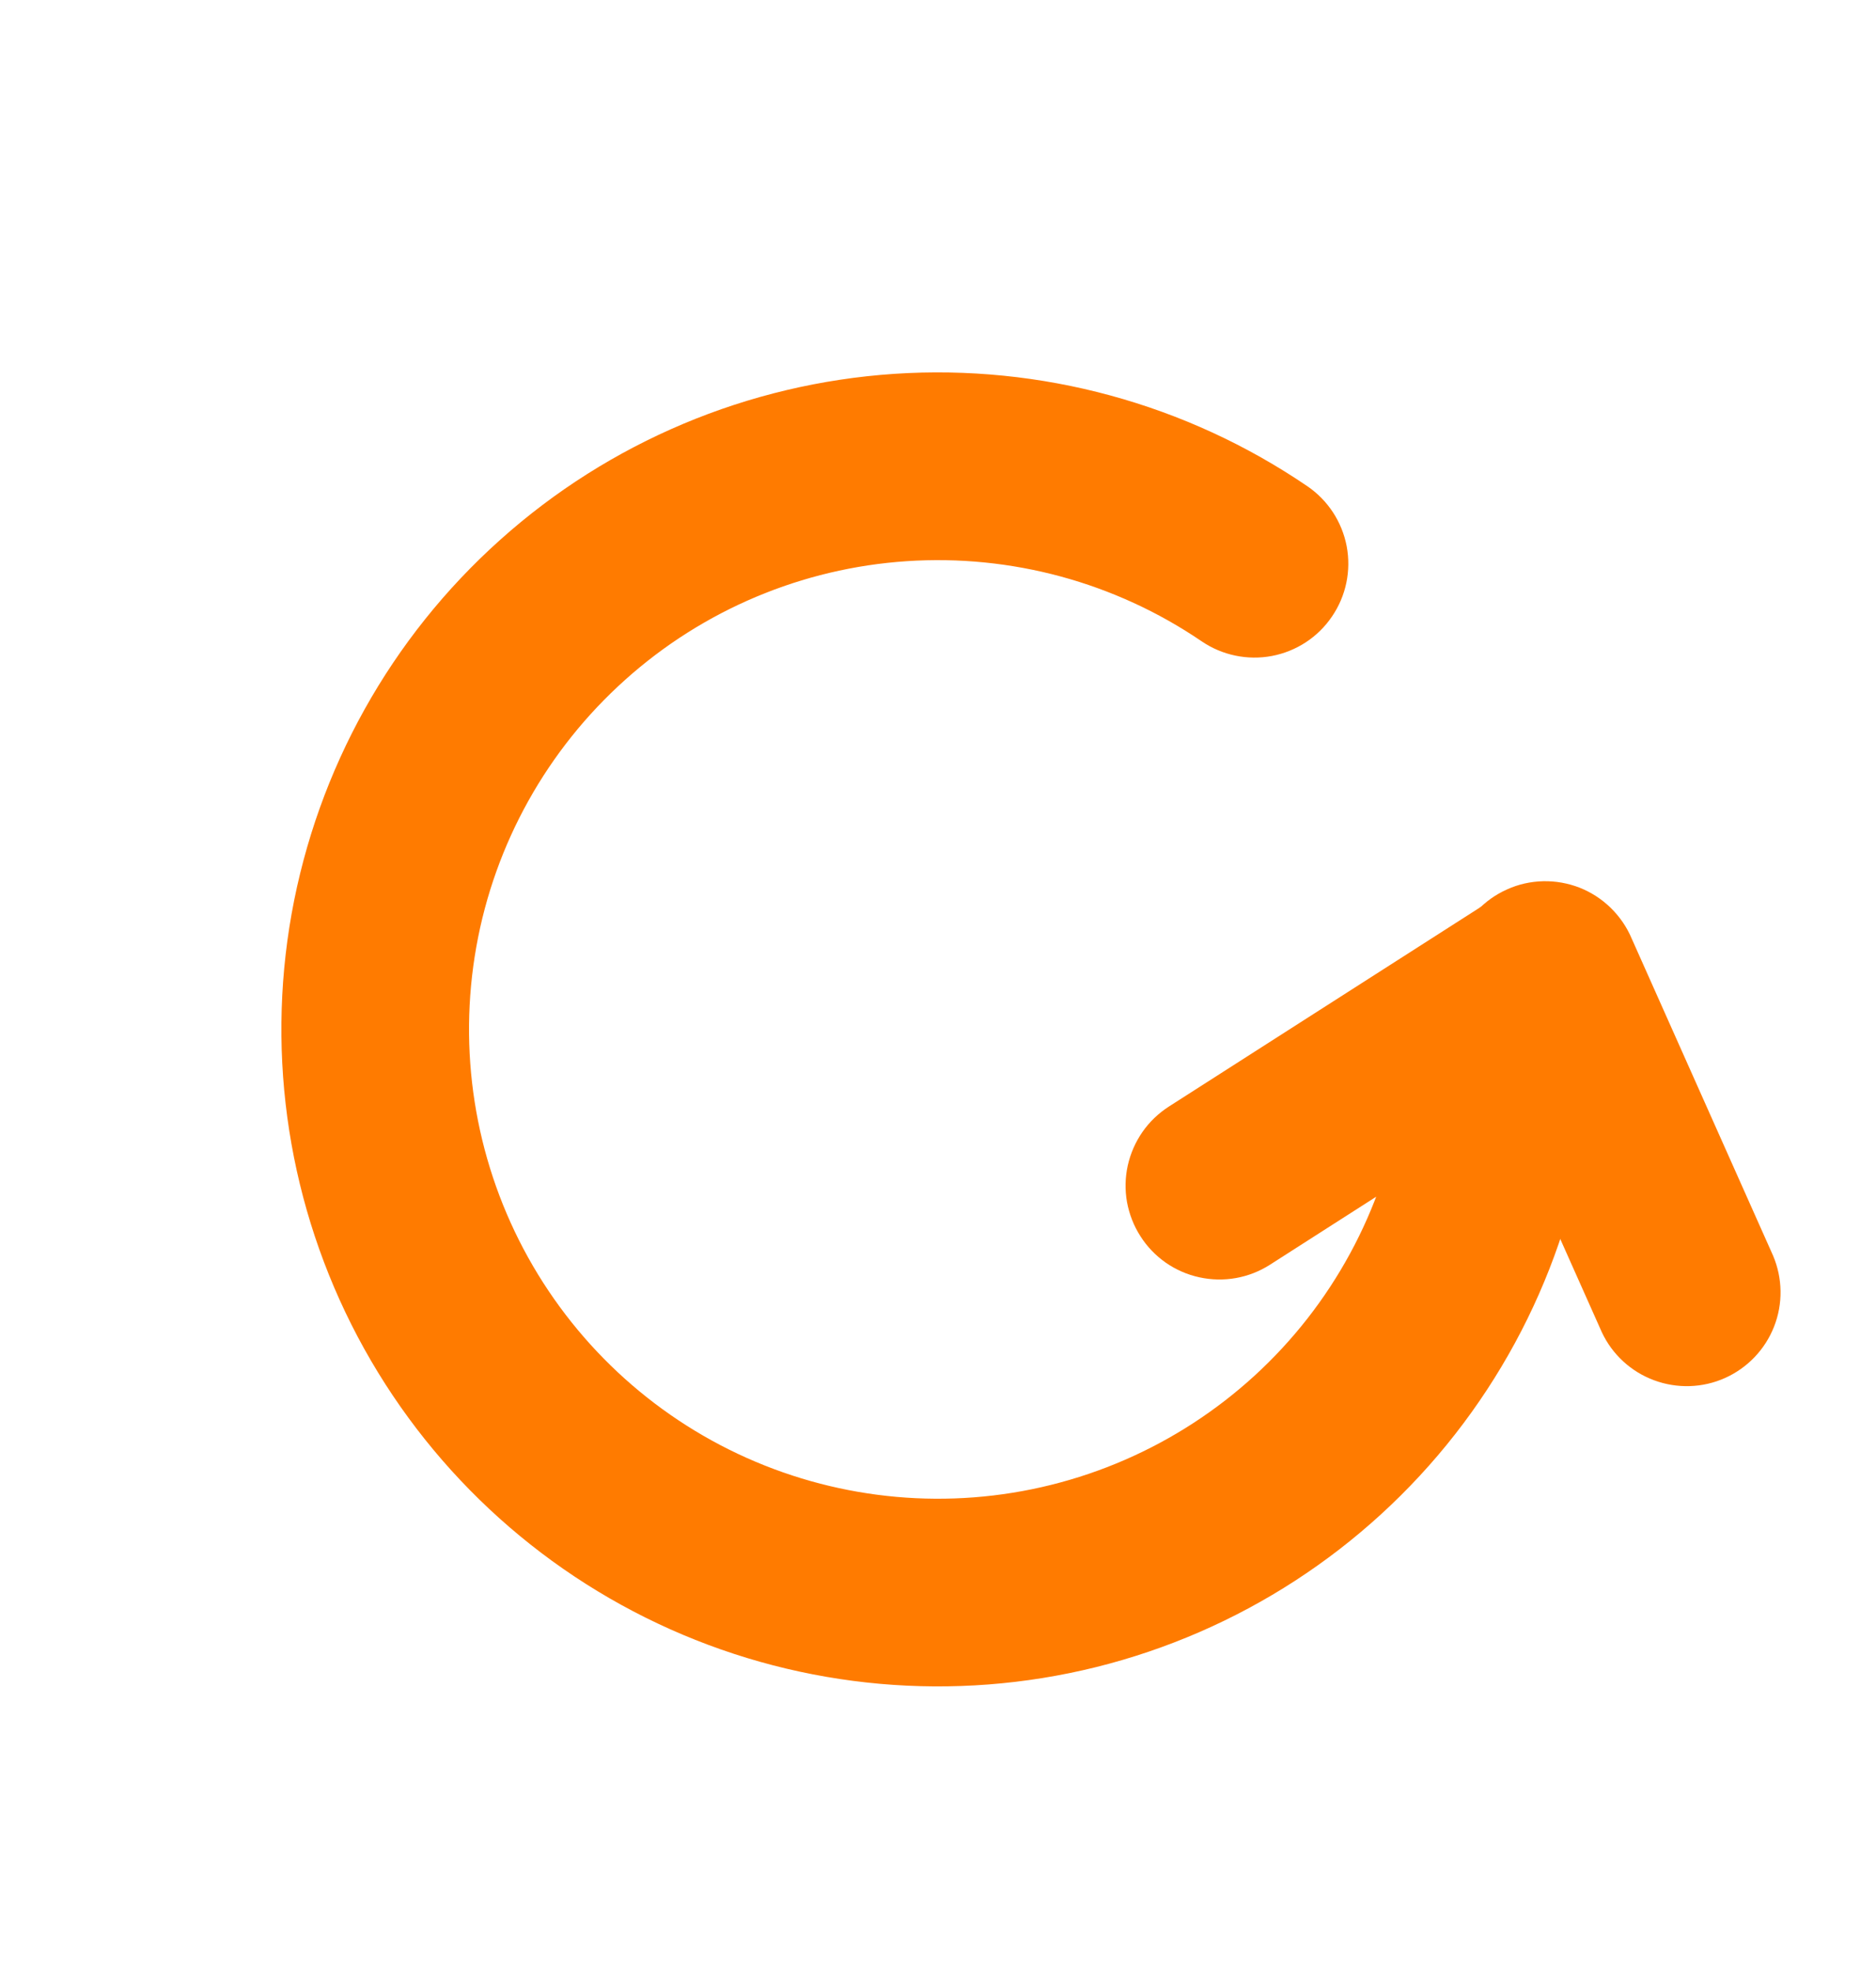 <svg width="20" height="21" viewBox="0 0 20 21" fill="none" xmlns="http://www.w3.org/2000/svg">
<path d="M13.937 5.18C14.156 5.329 14.307 5.559 14.357 5.82C14.406 6.081 14.35 6.35 14.2 6.569C14.051 6.789 13.821 6.939 13.56 6.989C13.3 7.038 13.03 6.982 12.811 6.833C11.888 6.205 10.781 5.905 9.667 5.979C8.553 6.053 7.496 6.498 6.665 7.243C5.833 7.988 5.274 8.989 5.078 10.088C4.882 11.187 5.059 12.32 5.581 13.307C6.103 14.293 6.94 15.077 7.96 15.533C8.979 15.988 10.121 16.09 11.204 15.821C12.288 15.552 13.25 14.928 13.938 14.049C14.626 13.169 15 12.085 15 10.969C15 10.704 15.105 10.449 15.293 10.262C15.48 10.074 15.735 9.969 16 9.969C16.265 9.969 16.52 10.074 16.707 10.262C16.895 10.449 17 10.704 17 10.969C17 12.532 16.476 14.05 15.513 15.281C14.55 16.512 13.203 17.385 11.686 17.762C10.169 18.138 8.57 17.996 7.143 17.358C5.716 16.72 4.544 15.623 3.813 14.242C3.082 12.86 2.834 11.274 3.109 9.735C3.385 8.196 4.167 6.794 5.332 5.752C6.496 4.709 7.976 4.087 9.536 3.983C11.095 3.88 12.645 4.301 13.937 5.18Z" fill="#FF7B00"/>
<path d="M13.539 13.475C13.428 13.546 13.305 13.594 13.176 13.617C13.046 13.64 12.914 13.637 12.786 13.609C12.657 13.581 12.536 13.528 12.428 13.453C12.32 13.377 12.228 13.282 12.158 13.171C12.087 13.061 12.039 12.937 12.015 12.808C11.992 12.678 11.995 12.546 12.023 12.418C12.052 12.289 12.105 12.168 12.18 12.06C12.255 11.952 12.351 11.861 12.461 11.79L15.943 9.563C16.166 9.425 16.435 9.38 16.692 9.438C16.948 9.496 17.171 9.653 17.312 9.875C17.453 10.096 17.502 10.364 17.448 10.621C17.393 10.878 17.239 11.103 17.02 11.248L13.539 13.475Z" fill="#FF7B00"/>
<path d="M18.903 13.379C19.005 13.62 19.009 13.892 18.913 14.135C18.817 14.379 18.629 14.575 18.39 14.682C18.151 14.789 17.879 14.797 17.634 14.706C17.388 14.615 17.188 14.431 17.077 14.194L15.569 10.814C15.512 10.694 15.48 10.563 15.475 10.43C15.47 10.297 15.491 10.165 15.537 10.04C15.583 9.916 15.654 9.801 15.745 9.705C15.836 9.608 15.945 9.53 16.067 9.476C16.188 9.421 16.319 9.392 16.452 9.389C16.585 9.386 16.717 9.41 16.841 9.458C16.964 9.507 17.077 9.58 17.172 9.673C17.267 9.766 17.343 9.876 17.395 9.999L18.903 13.379Z" fill="#FF7B00"/>
</svg>
